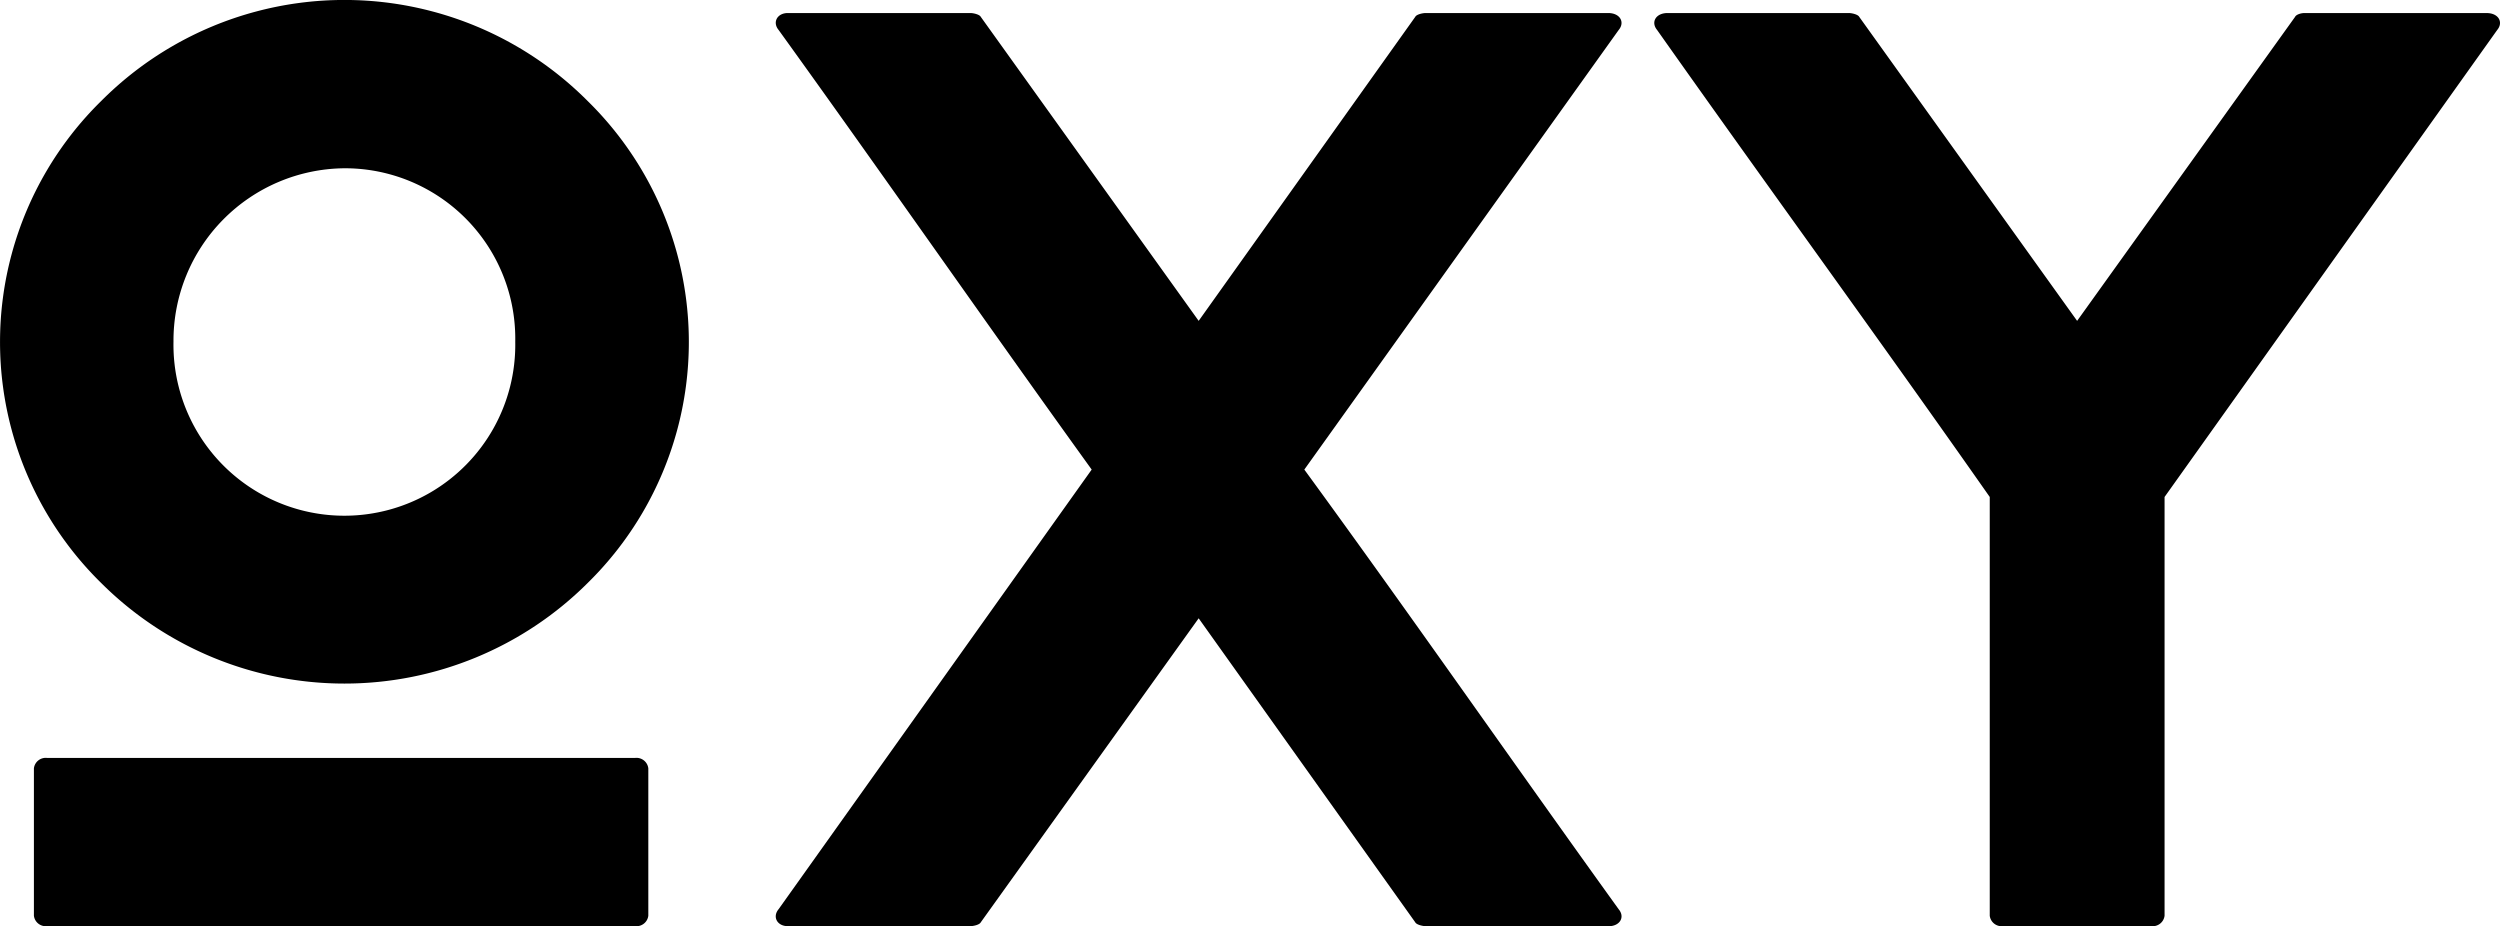 <svg xmlns="http://www.w3.org/2000/svg" width="92.023" height="34.091" viewBox="0 0 92.023 34.091">
  <path id="Logo" d="M75.617,35.621a.439.439,0,0,1-.48-.384V19.823C71.1,14.062,66.927,8.348,62.893,2.634c-.239-.288-.048-.624.384-.624h6.674c.1,0,.336.048.384.144l8.018,11.187L86.373,2.155c.048-.1.239-.144.336-.144h6.722c.432,0,.624.336.384.624L81.572,19.823V35.237a.44.44,0,0,1-.481.384Zm-21.245,0c-.1,0-.336-.049-.384-.145l-7.97-11.187L38,35.476c-.049.1-.288.145-.384.145H30.893c-.384,0-.576-.337-.337-.625L42.08,18.815C38.239,13.486,34.4,7.964,30.557,2.634c-.239-.288-.048-.624.337-.624h6.722c.1,0,.336.048.384.144l8.018,11.187,7.97-11.187c.049-.1.288-.144.384-.144h6.722c.432,0,.625.336.384.624L49.907,18.815C53.8,24.145,57.638,29.667,61.479,35c.24.288.048.625-.384.625Zm-50.748,0a.439.439,0,0,1-.48-.384V29.812a.439.439,0,0,1,.48-.384H25.279a.439.439,0,0,1,.481.384v5.425a.439.439,0,0,1-.481.384Zm2-12.628a12.428,12.428,0,0,1,0-17.748,12.635,12.635,0,0,1,17.9,0,12.426,12.426,0,0,1,0,17.748,12.678,12.678,0,0,1-17.9,0ZM8.282,14.11a6.291,6.291,0,1,0,12.58,0,6.271,6.271,0,0,0-6.29-6.386A6.346,6.346,0,0,0,8.282,14.11Z" transform="translate(-1.896 -1.53)"/>
</svg>

